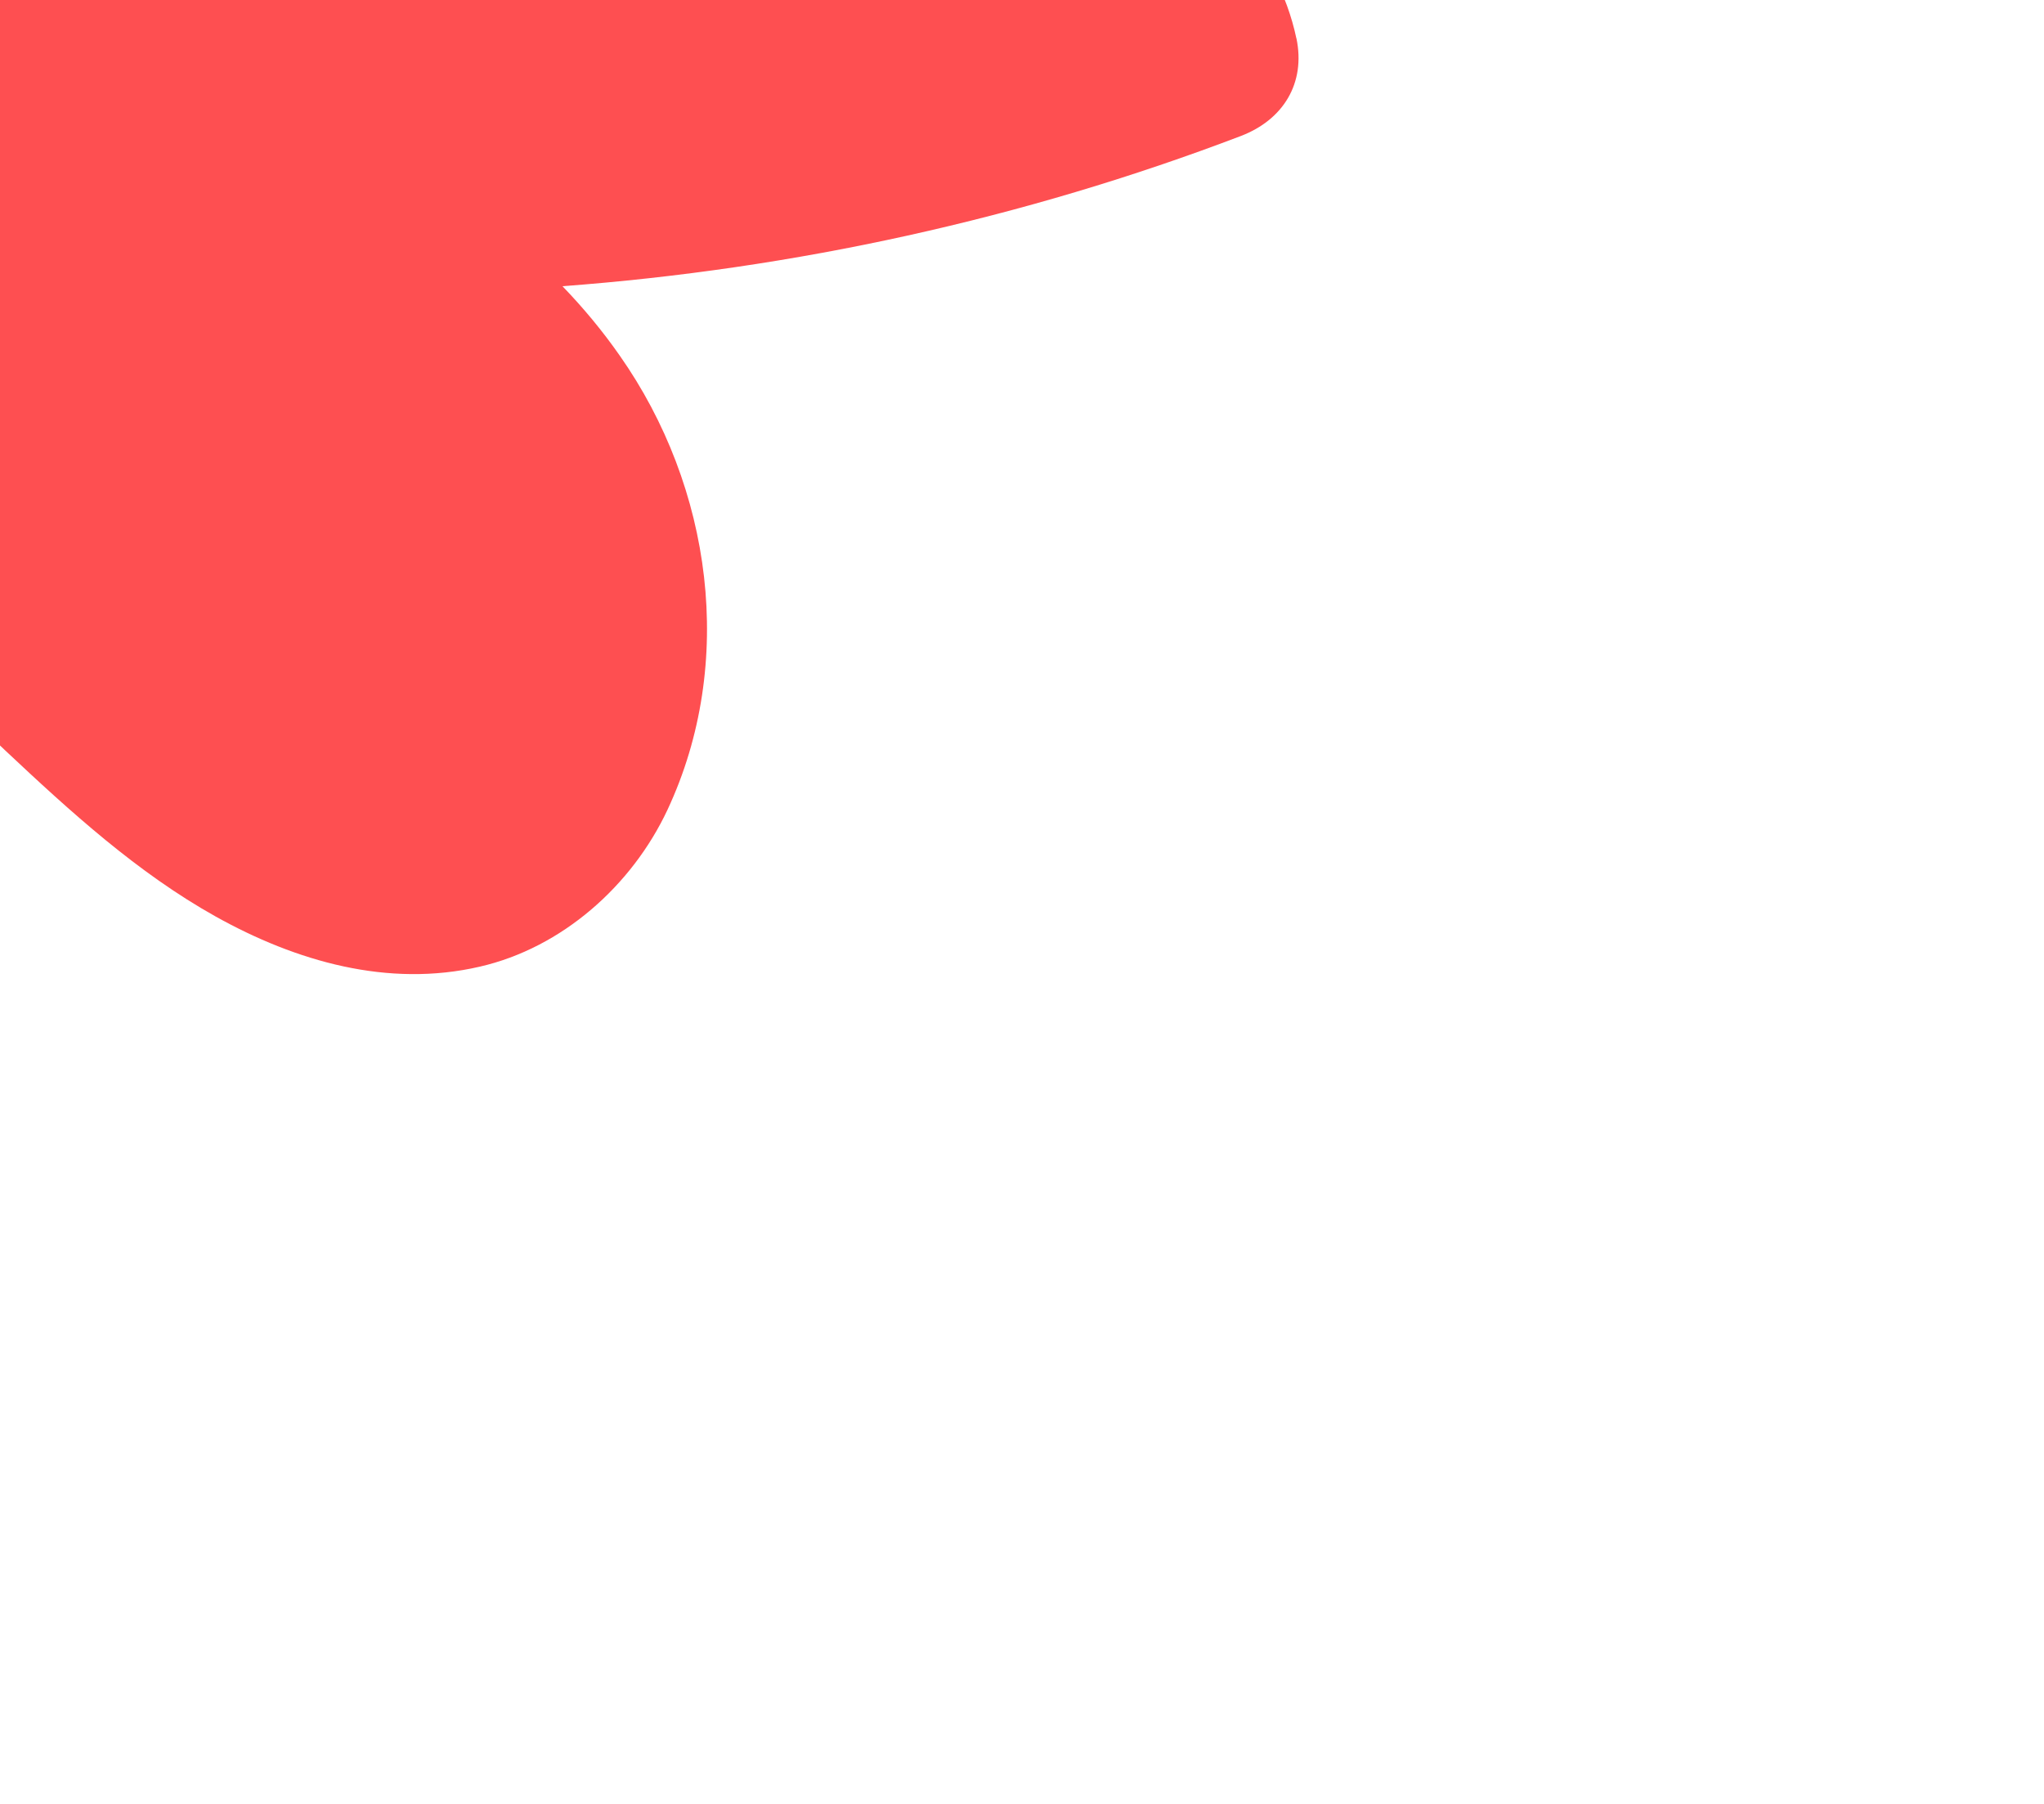 <svg width="170" height="150" viewBox="0 0 170 150" fill="none" xmlns="http://www.w3.org/2000/svg">
<g clip-path="url(#clip0_210_1527)">
<path d="M107.823 3.205C106.252 -4.249 100.603 -9.95 93.594 -12.535C92.4 -12.974 91.177 -12.944 90.059 -12.581C89.575 -13.185 88.986 -13.684 88.337 -14.032C86.479 -15 84.485 -15.242 82.687 -14.758C76.433 -14.289 70.194 -13.836 63.941 -13.367C59.62 -13.548 55.315 -13.322 50.964 -12.853C47.007 -12.43 43.064 -11.976 39.121 -11.522C16.477 -9.844 -6.167 -8.15 -28.811 -6.472C-32.028 -6.23 -34.521 -4.28 -35.215 -1.271C-35.744 -0.696 -36.152 -0.031 -36.439 0.725C-37.179 -0.212 -37.934 -1.15 -38.675 -2.072C-40.729 -4.658 -44.989 -4.416 -47.346 -2.586C-49.702 -0.757 -51.001 3.296 -49.053 5.942C-44.959 11.476 -40.684 16.874 -36.167 22.06C-36.137 22.105 -36.092 22.136 -36.061 22.181C-29.309 30.467 -22.436 38.647 -15.215 46.51C-10.185 51.998 -4.973 57.321 0.45 62.416C5.843 67.482 11.432 72.577 17.927 76.206C24.619 79.941 32.278 82.149 39.907 80.38C46.75 78.807 52.55 73.651 55.511 67.346C61.236 55.113 59.227 40.507 51.538 29.56C50.103 27.503 48.502 25.583 46.78 23.799C66.055 22.363 85.149 18.189 103.201 11.309C106.721 9.964 108.609 6.925 107.823 3.175V3.205Z" fill="#FE4F51"/>
</g>
<defs>
<clipPath id="clip0_210_1527">
<rect width="170" height="150" fill="white"/>
</clipPath>
</defs>
</svg>
